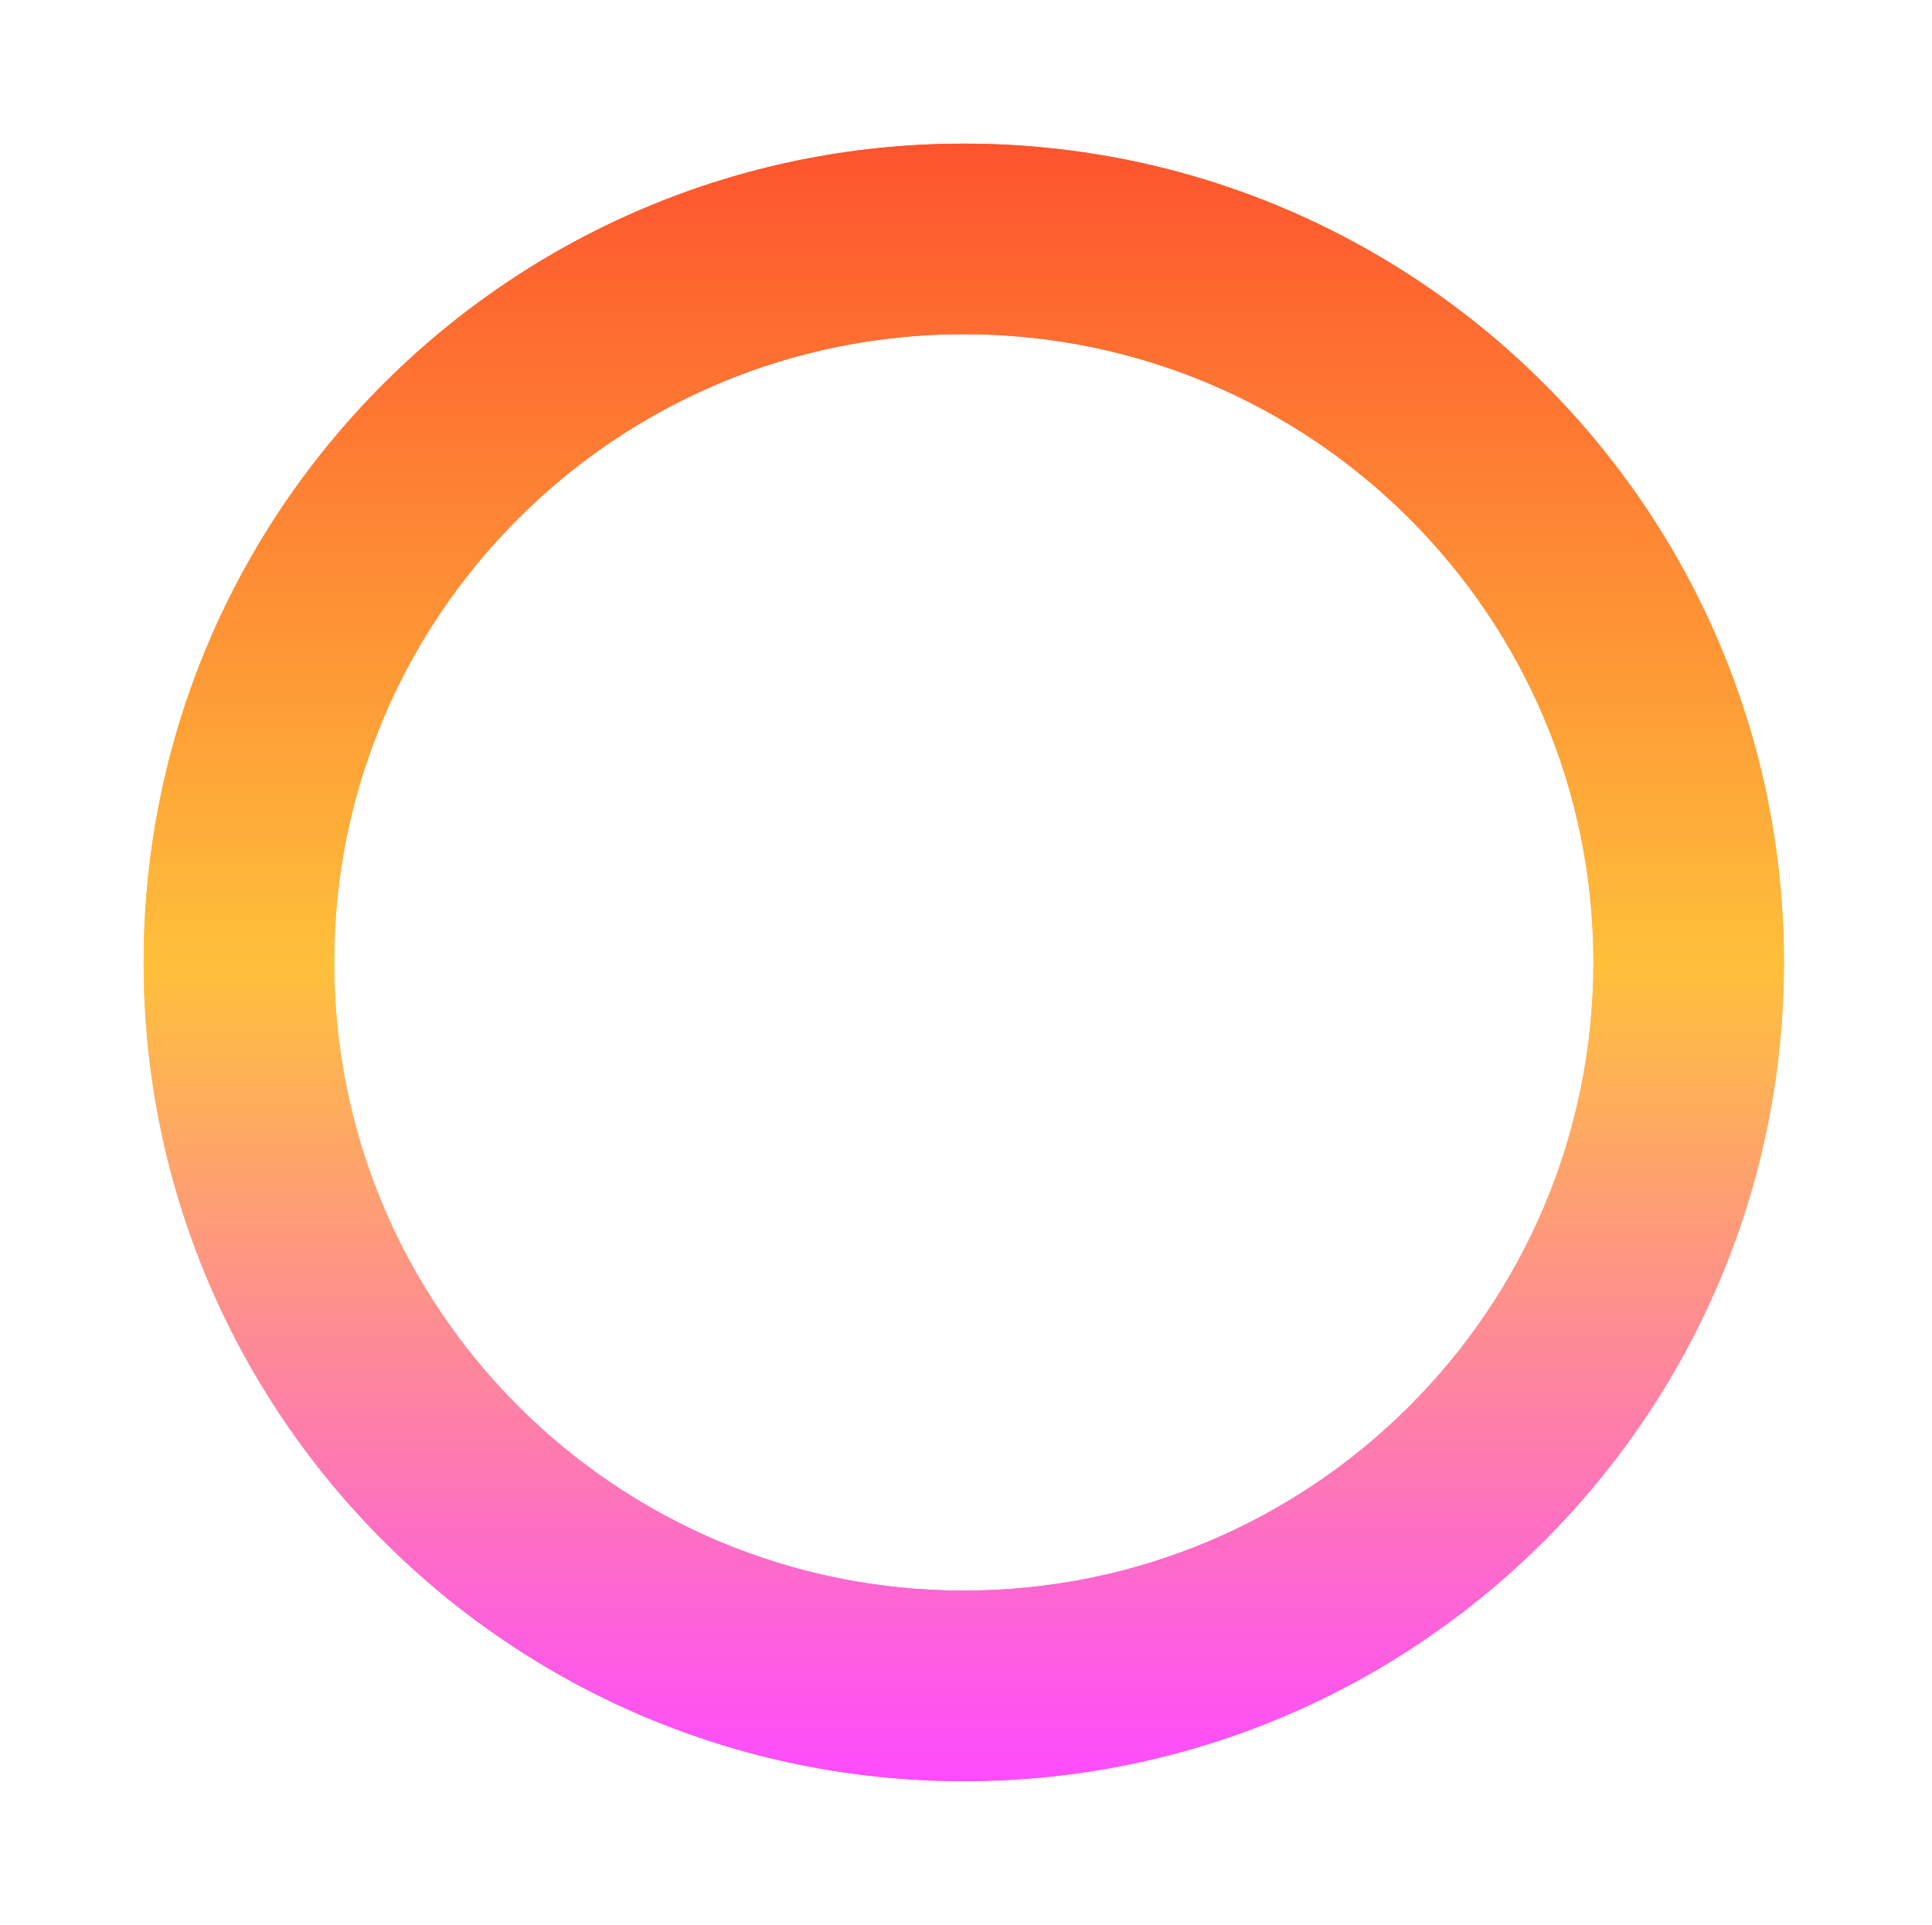 <?xml version="1.0" encoding="UTF-8"?> <svg xmlns="http://www.w3.org/2000/svg" width="269" height="268" viewBox="0 0 269 268" fill="none"> <g style="mix-blend-mode:hard-light" filter="url(#filter0_f_348_3006)"> <path fill-rule="evenodd" clip-rule="evenodd" d="M134.192 248C197.259 248 248.384 196.96 248.384 134C248.384 71.04 197.259 20 134.192 20C71.126 20 20 71.04 20 134C20 196.96 71.126 248 134.192 248ZM134.194 221.471C182.609 221.471 221.857 182.309 221.857 134C221.857 85.691 182.609 46.529 134.194 46.529C85.779 46.529 46.531 85.691 46.531 134C46.531 182.309 85.779 221.471 134.194 221.471Z" fill="url(#paint0_linear_348_3006)"></path> </g> <path fill-rule="evenodd" clip-rule="evenodd" d="M134.192 248C197.259 248 248.384 196.96 248.384 134C248.384 71.04 197.259 20 134.192 20C71.126 20 20 71.04 20 134C20 196.96 71.126 248 134.192 248ZM134.194 221.471C182.609 221.471 221.857 182.309 221.857 134C221.857 85.691 182.609 46.529 134.194 46.529C85.779 46.529 46.531 85.691 46.531 134C46.531 182.309 85.779 221.471 134.194 221.471Z" fill="url(#paint1_linear_348_3006)"></path> <defs> <filter id="filter0_f_348_3006" x="0" y="0" width="268.385" height="268" filterUnits="userSpaceOnUse" color-interpolation-filters="sRGB"> <feFlood flood-opacity="0" result="BackgroundImageFix"></feFlood> <feBlend mode="normal" in="SourceGraphic" in2="BackgroundImageFix" result="shape"></feBlend> <feGaussianBlur stdDeviation="10" result="effect1_foregroundBlur_348_3006"></feGaussianBlur> </filter> <linearGradient id="paint0_linear_348_3006" x1="134.192" y1="20" x2="134.192" y2="248" gradientUnits="userSpaceOnUse"> <stop stop-color="#FE542E"></stop> <stop offset="0.503" stop-color="#FEC03B"></stop> <stop offset="1" stop-color="#FE4BFF"></stop> </linearGradient> <linearGradient id="paint1_linear_348_3006" x1="134.192" y1="20" x2="134.192" y2="248" gradientUnits="userSpaceOnUse"> <stop stop-color="#FE542E"></stop> <stop offset="0.503" stop-color="#FEC03B"></stop> <stop offset="1" stop-color="#FE4BFF"></stop> </linearGradient> </defs> </svg> 